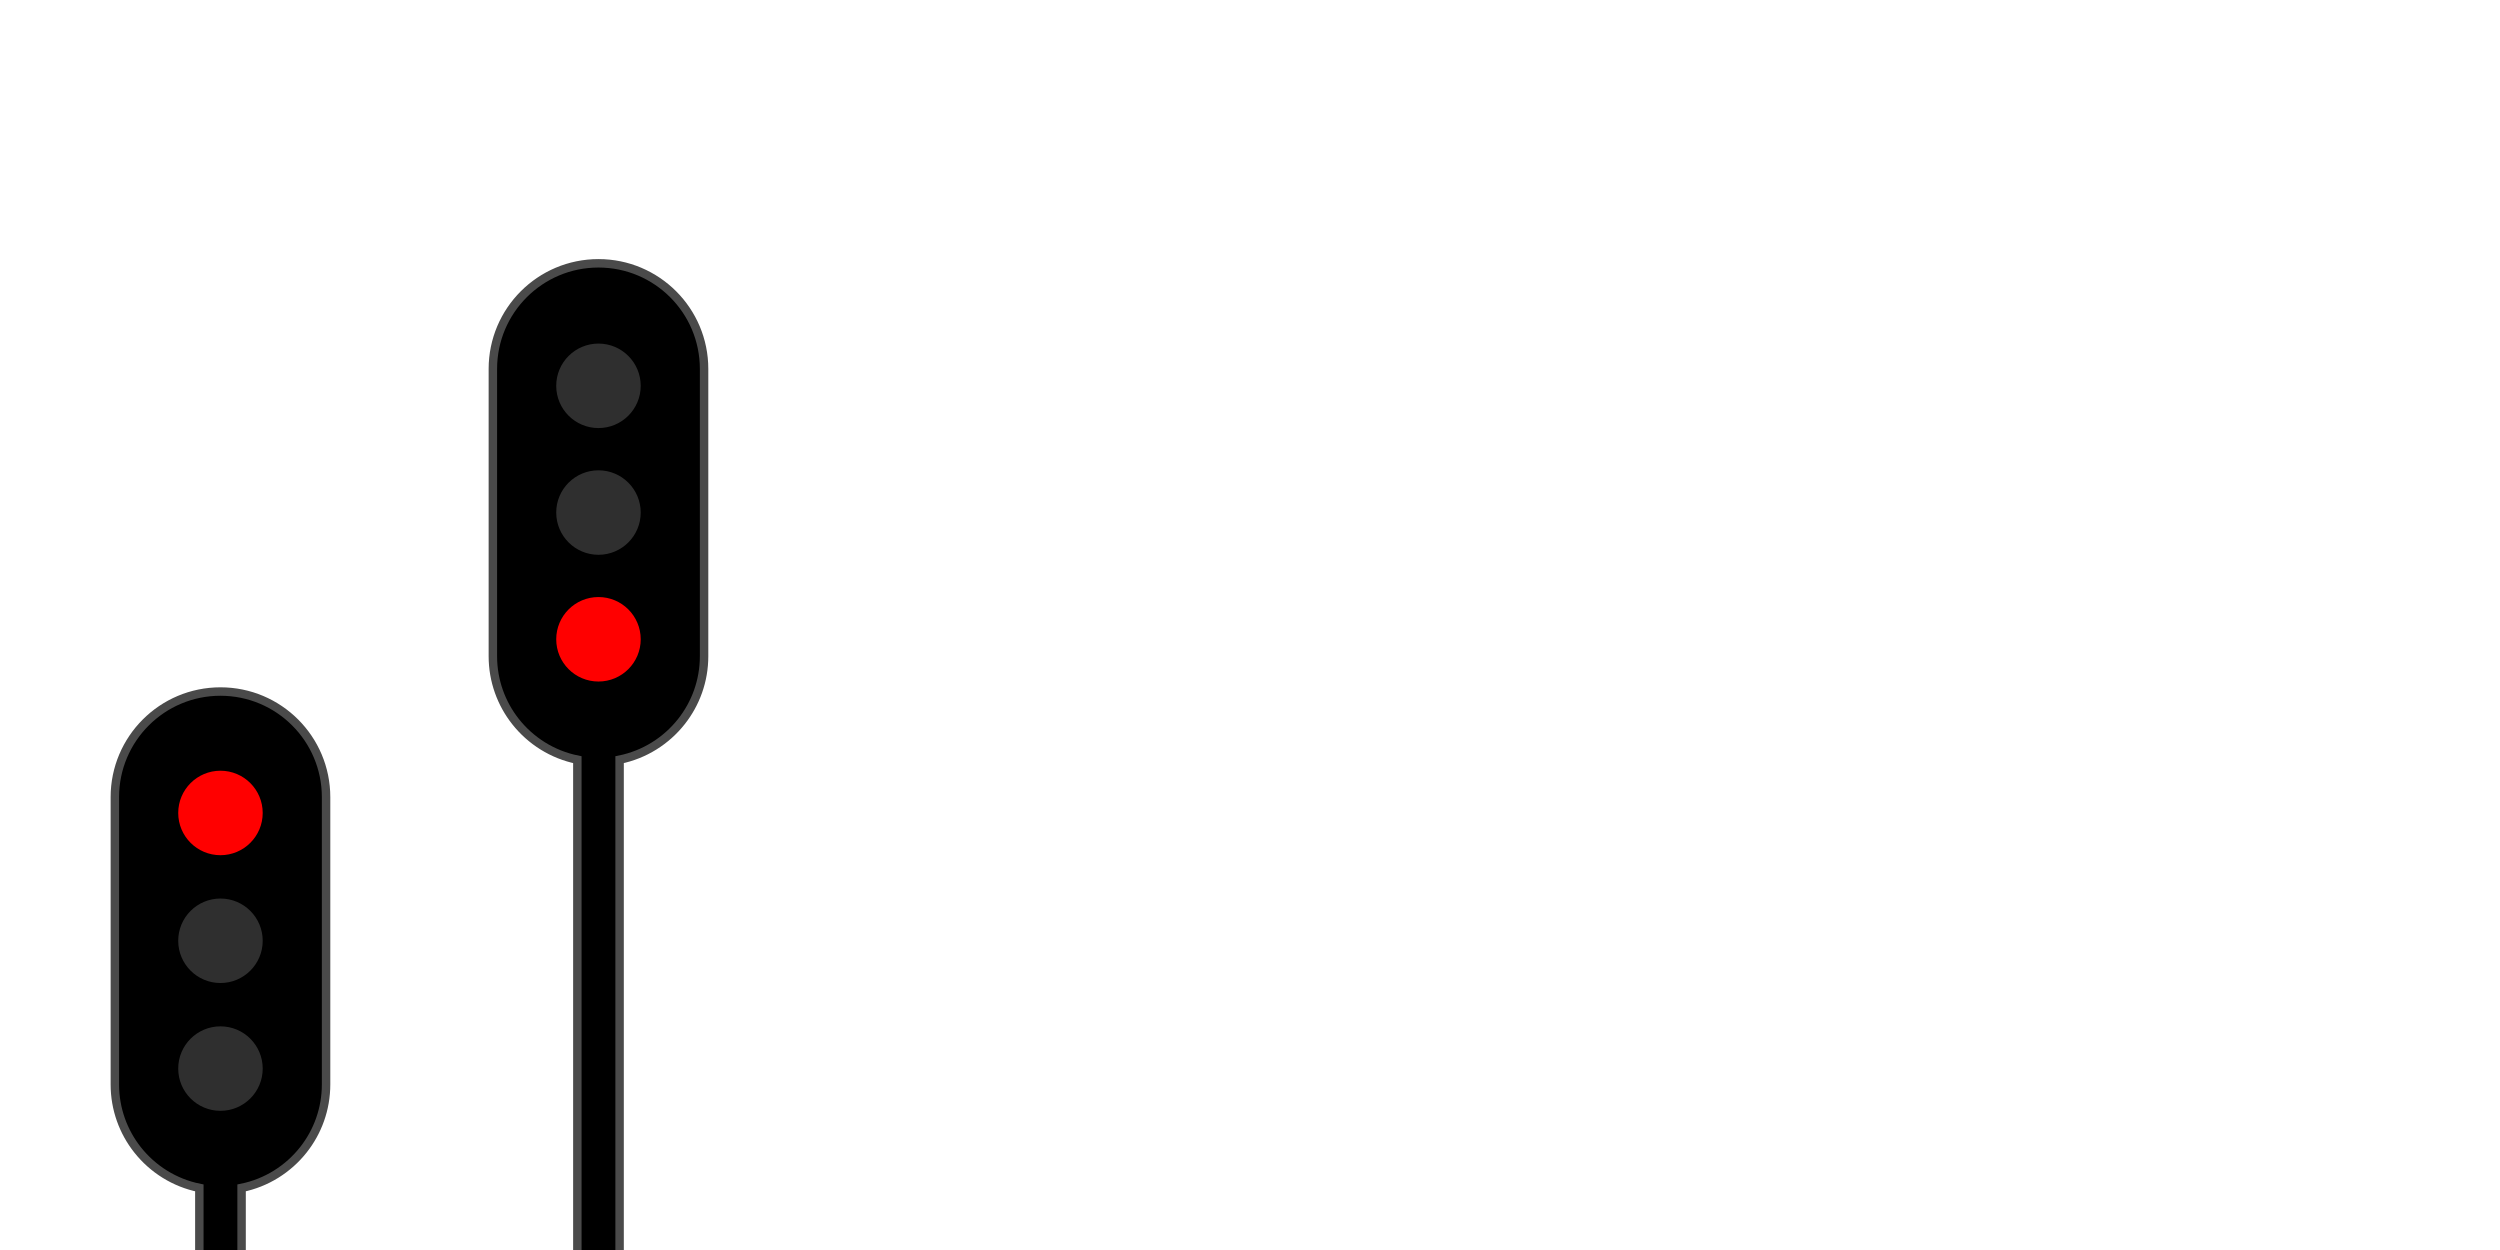 <?xml version="1.0" encoding="UTF-8"?>
<svg width="1100px" height="550px" viewBox="0 0 1100 550" version="1.1" xmlns="http://www.w3.org/2000/svg" xmlns:xlink="http://www.w3.org/1999/xlink">
    <title>Artboard</title>
    <g id="Artboard" stroke="none" stroke-width="1" fill="none" fill-rule="evenodd">
        <path d="M97.004,304.275 C109.836,304.275 121.453,309.476 129.862,317.885 C138.271,326.294 143.472,337.912 143.472,350.743 L143.472,350.743 L143.472,477.138 C143.472,488.011 139.738,498.012 133.481,505.928 C126.802,514.378 117.25,520.454 106.298,522.677 L106.298,522.677 L106.297,602.372 L87.71,602.372 L87.71,522.677 C76.757,520.454 67.205,514.378 60.526,505.928 C54.269,498.012 50.535,488.011 50.535,477.138 L50.535,477.138 L50.535,350.743 C50.535,337.912 55.736,326.294 64.146,317.885 C72.555,309.476 84.172,304.275 97.004,304.275 Z" id="Combined-Shape" stroke="#4A4A4A" stroke-width="3.717" fill="#000000"></path>
        <circle id="Oval" fill="#2F2F2F" cx="97.004" cy="470.178" r="18.587"></circle>
        <circle id="Oval" fill="#2F2F2F" cx="97.004" cy="413.941" r="18.587"></circle>
        <circle id="Oval" fill="#FF0000" cx="97.004" cy="357.703" r="18.587"></circle>
        <path d="M263.327,115.859 C276.159,115.859 287.776,121.06 296.185,129.469 C304.594,137.878 309.796,149.495 309.796,162.327 L309.796,162.327 L309.796,288.721 C309.796,299.594 306.061,309.595 299.805,317.511 C293.126,325.962 283.573,332.038 272.621,334.26 L272.621,334.26 L272.621,561.955 L254.033,561.955 L254.033,334.26 C243.081,332.038 233.528,325.962 226.849,317.511 C220.593,309.595 216.859,299.594 216.859,288.721 L216.859,288.721 L216.859,162.327 C216.859,149.495 222.06,137.878 230.469,129.469 C238.878,121.06 250.495,115.859 263.327,115.859 Z" id="Combined-Shape" stroke="#4A4A4A" stroke-width="3.717" fill="#000000"></path>
        <circle id="Oval" fill="#2F2F2F" cx="263.327" cy="169.762" r="18.587"></circle>
        <circle id="Oval" fill="#2F2F2F" cx="263.327" cy="225.524" r="18.587"></circle>
        <circle id="Oval" fill="#FF0000" cx="263.327" cy="281.286" r="18.587"></circle>
    </g>
</svg>
